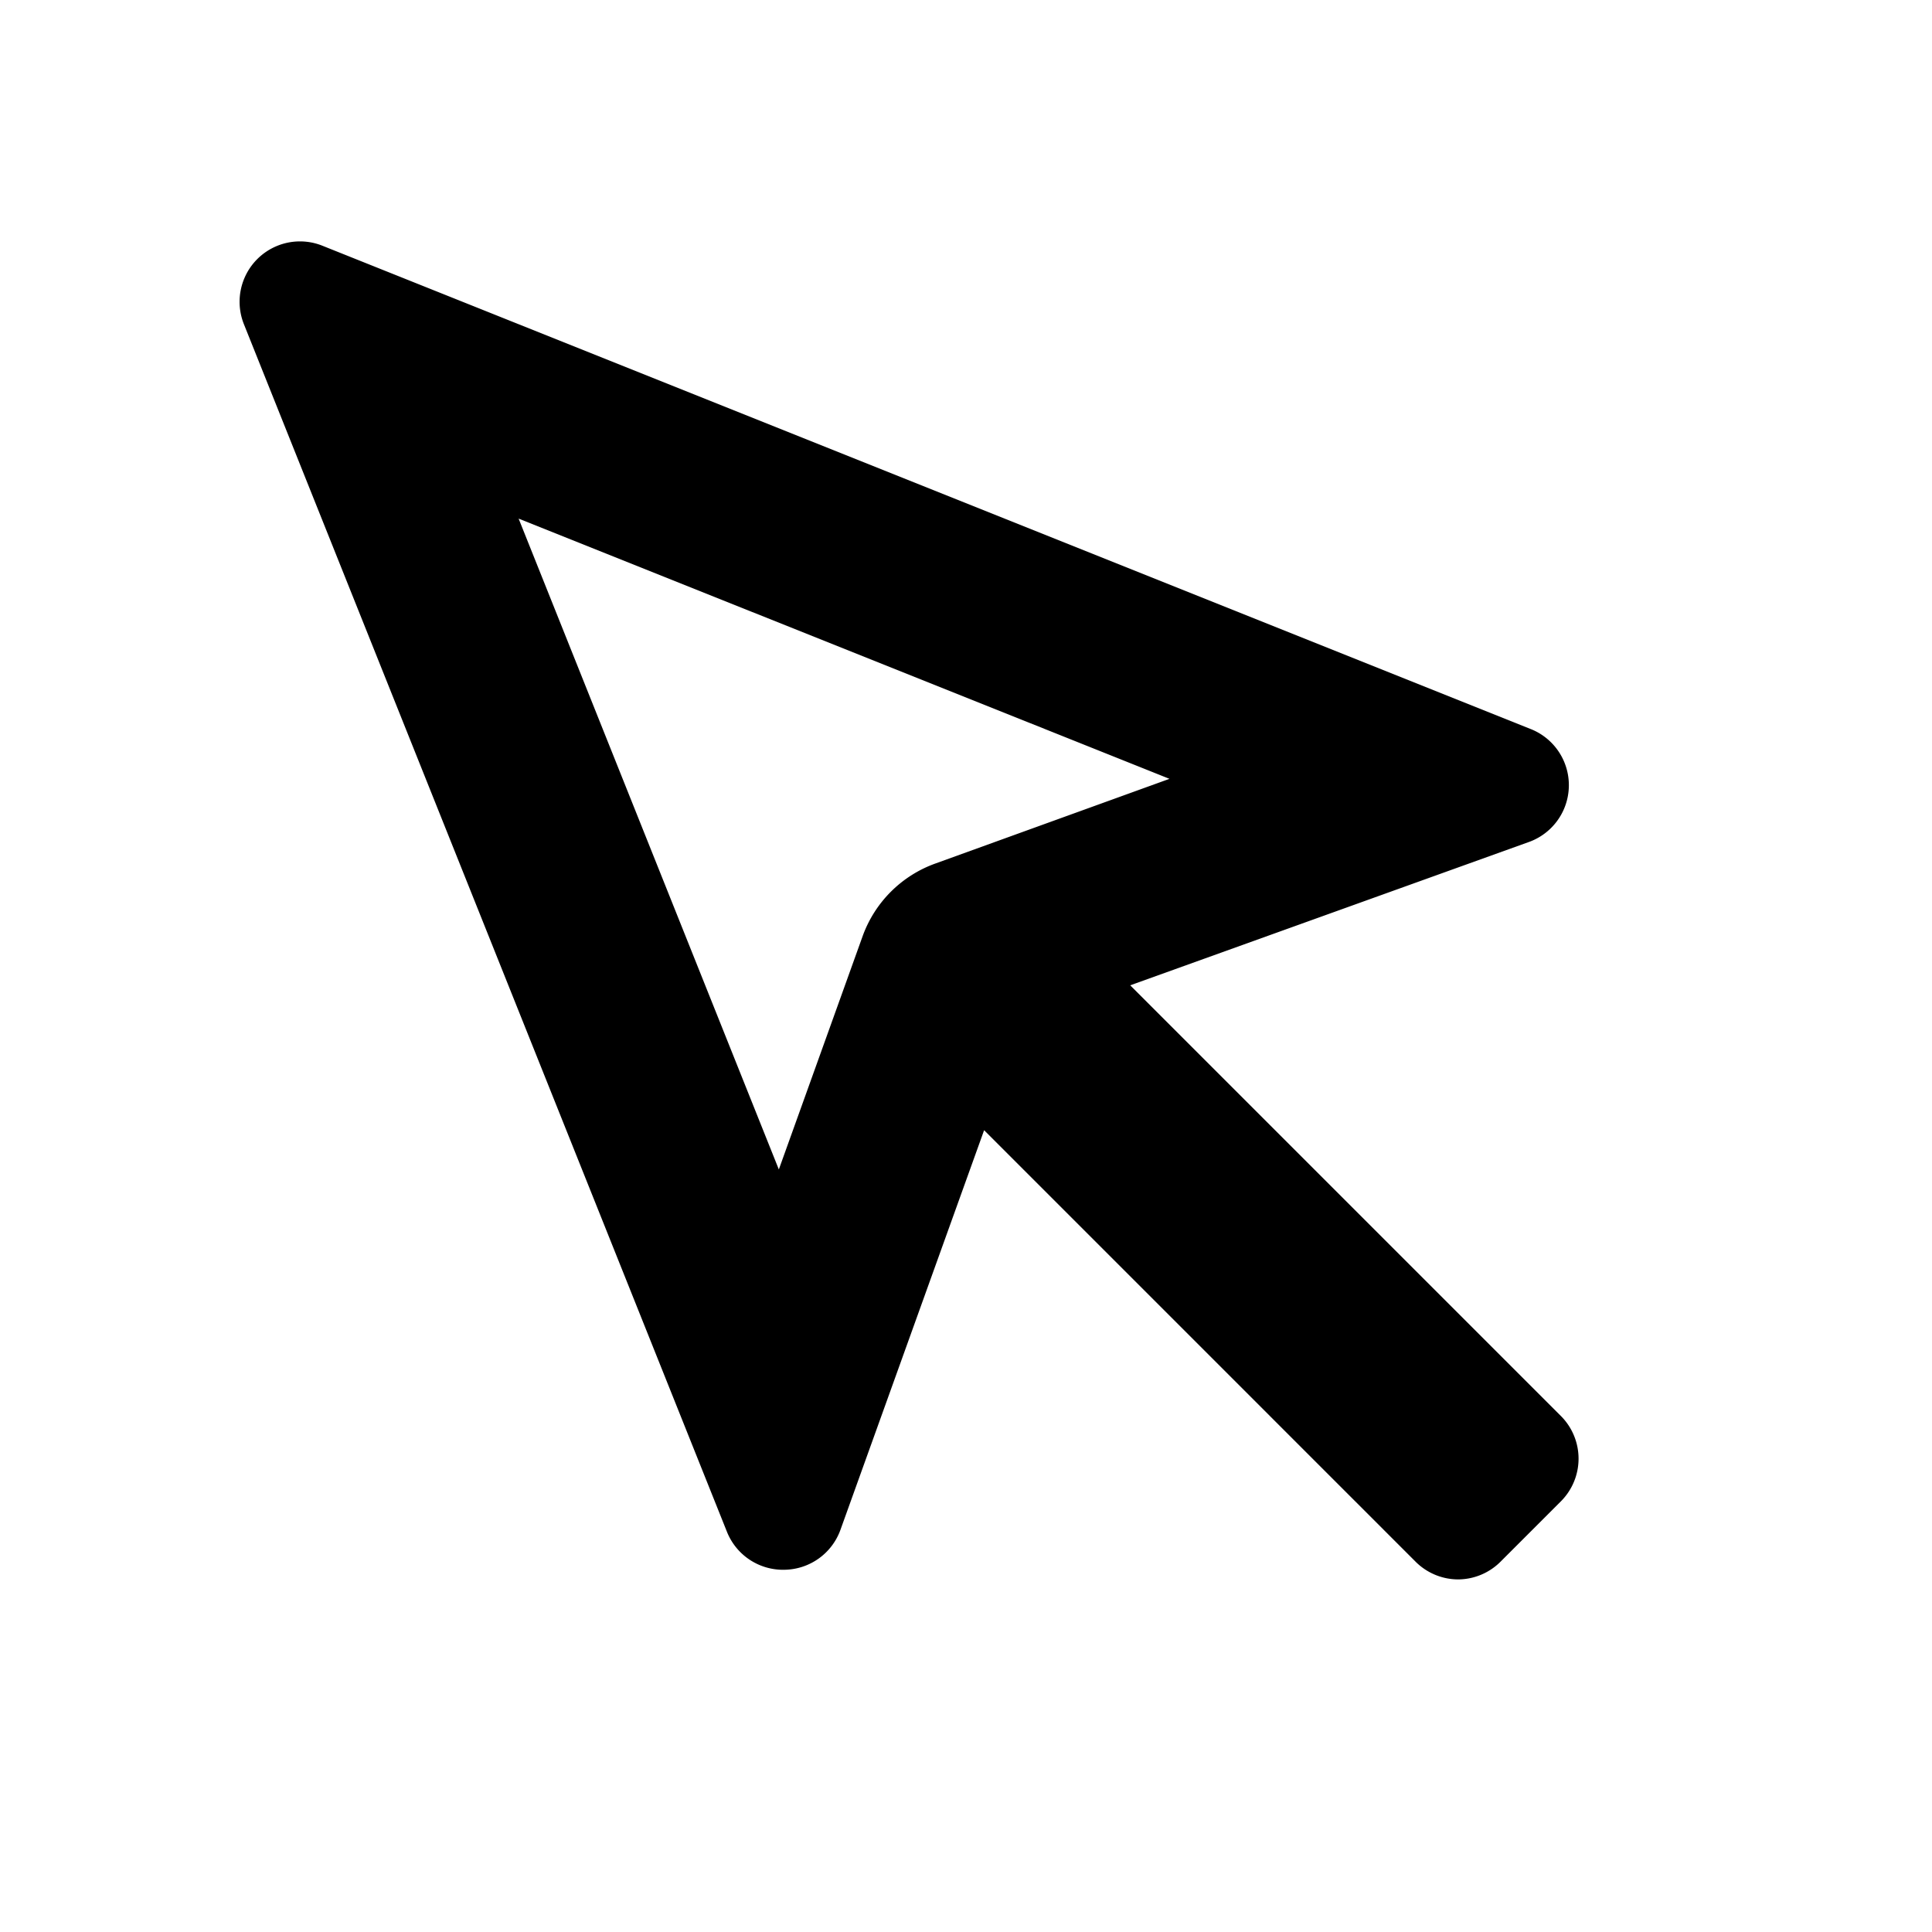 <svg xmlns="http://www.w3.org/2000/svg" viewBox="0 0 32 32" width="32" height="32">
	<path d="M25.86 23.46l-7.14-7.14 6.62-2.38a1 1 0 000-1.87l-20-8a1 1 0 00-1.3 1.3l8 20A1 1 0 0013 26a1 1 0 00.92-.66l2.38-6.62 7.14 7.14a1 1 0 00.71.3 1 1 0 00.71-.3l1-1a1 1 0 000-1.4zM8.59 8.59l10.78 4.31-3.87 1.4a2 2 0 00-1.21 1.2l-1.39 3.87z"/>
</svg>